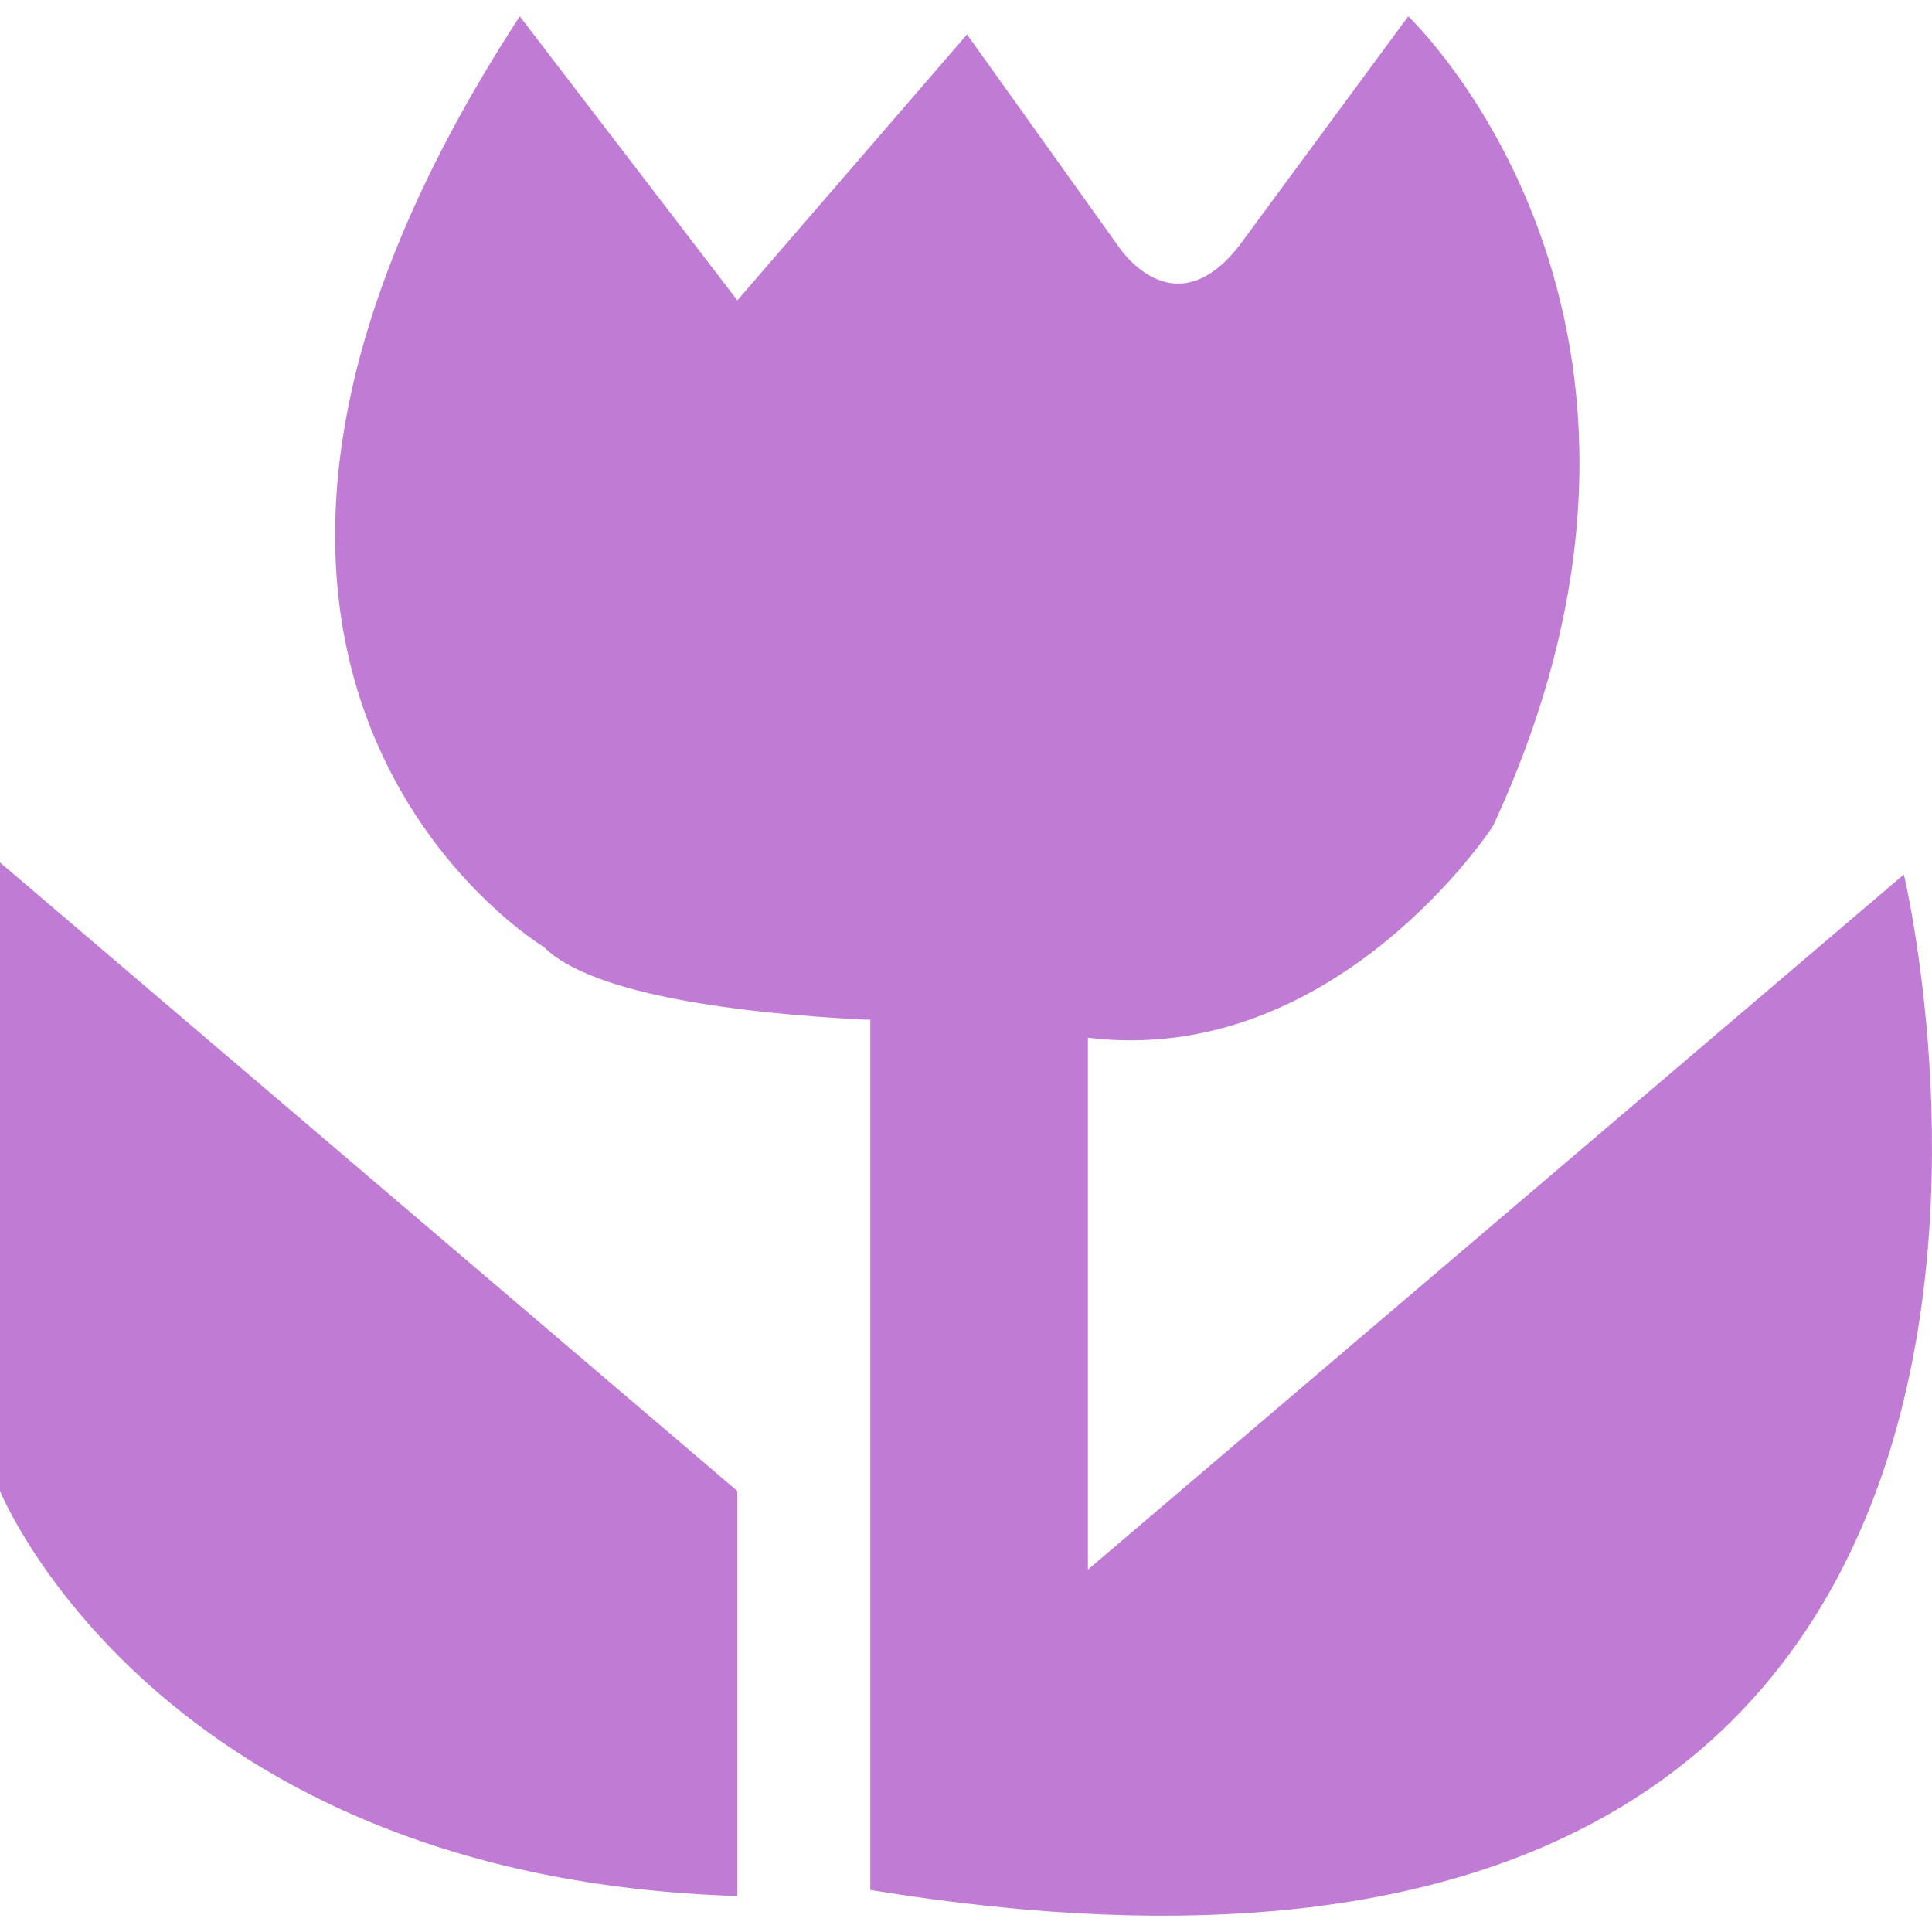 <?xml version="1.0" encoding="utf-8"?>
<svg xmlns="http://www.w3.org/2000/svg" height="32" width="32" viewBox="0 0 32 32">
  <g>
    <path id="path1" transform="rotate(0,16,16) translate(0,0.27) scale(1,1)  " fill="#C07CD4" d="M0,14.015L12.213,24.426 12.213,31.134C2.603,30.833,0,24.426,0,24.426z M8.609,0L12.213,4.705 16.017,0.3 18.52,3.804C18.52,3.804,19.421,5.206,20.522,3.804L23.325,0C23.325,-1.2564942E-07 28.631,5.005 24.727,13.415 24.727,13.415 22.124,17.419 18.019,16.918L18.019,25.728 31.534,14.215C31.534,14.215,36.439,34.637,14.415,31.034L14.415,16.618 14.315,16.618C12.313,16.518 9.81,16.218 9.01,15.417 9.01,15.417 1.501,10.912 8.609,0z" />
  </g>
</svg>